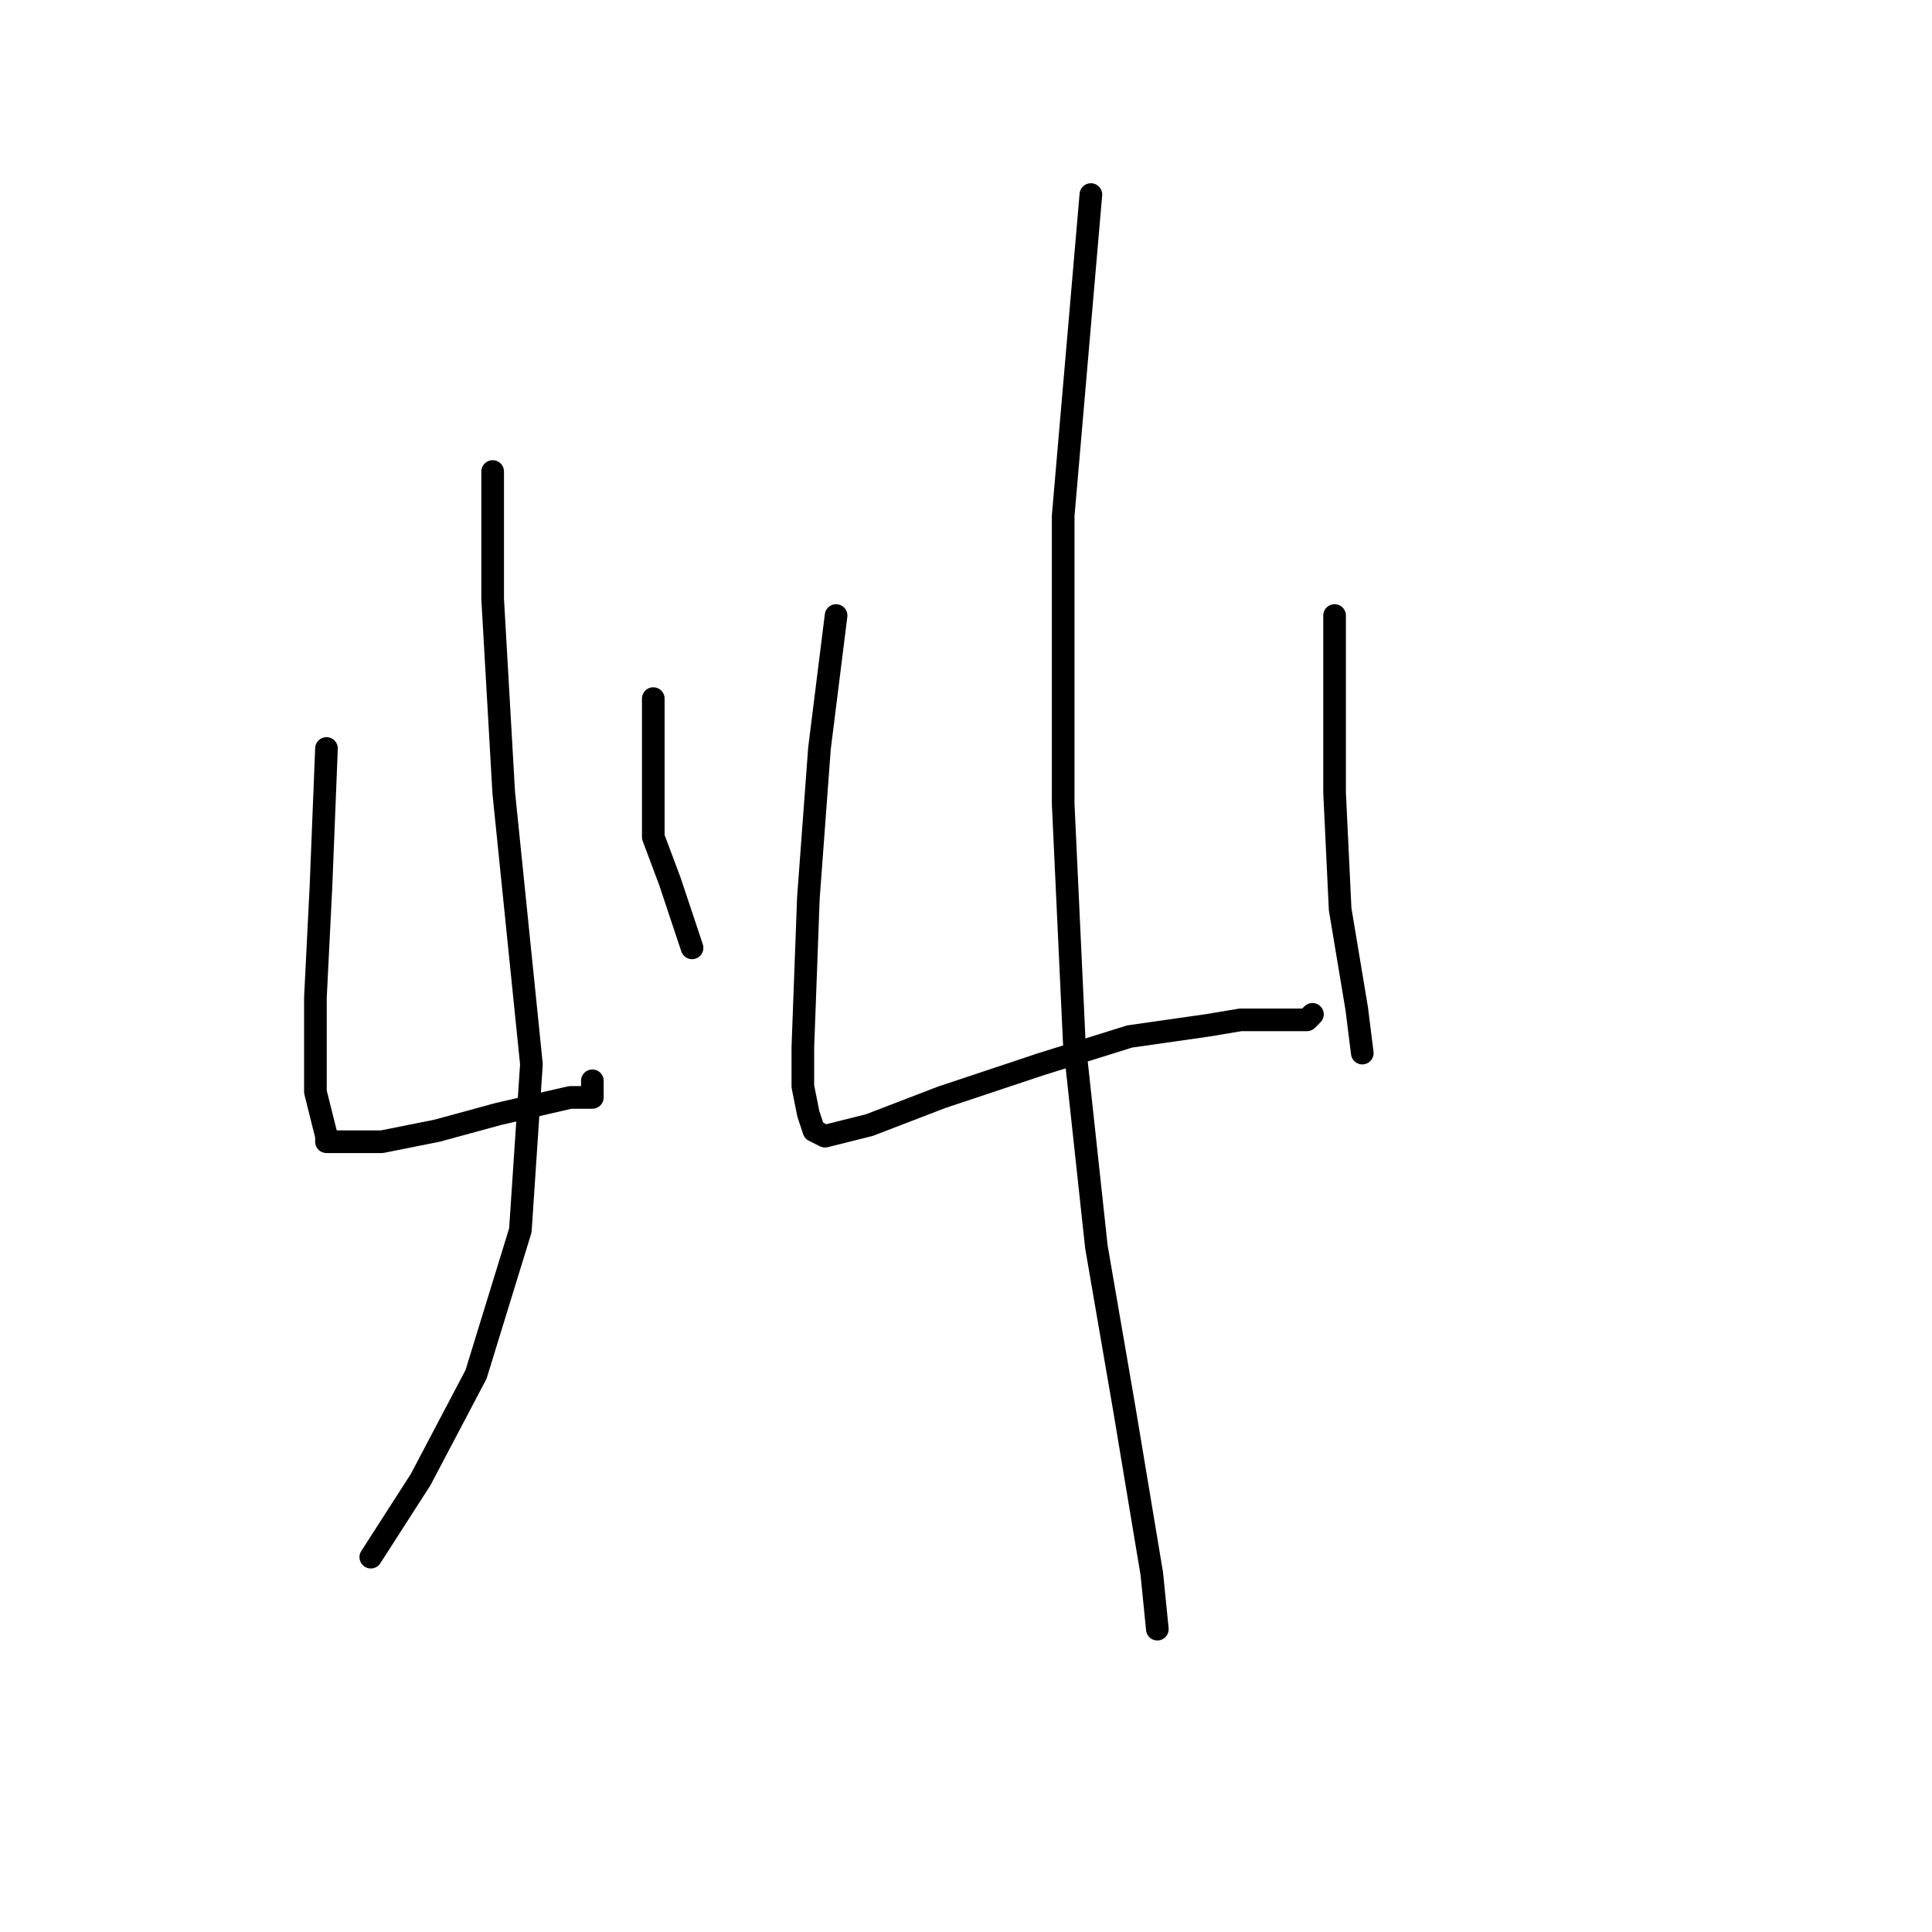 <?xml version="1.0" standalone="no"?>
    <svg width="256" height="256" xmlns="http://www.w3.org/2000/svg" version="1.1">
    <polyline stroke="black" stroke-width="3" stroke-linecap="round" fill="transparent" stroke-linejoin="round" points="43.261 99.175 42.527 117.523 41.793 132.202 41.793 140.276 41.793 144.68 42.527 147.615 43.261 150.551 43.261 151.285 43.995 151.285 46.197 151.285 50.601 151.285 57.94 149.817 66.014 147.615 75.555 145.414 78.491 145.414 78.491 143.212 78.491 143.212 " />
        <polyline stroke="black" stroke-width="3" stroke-linecap="round" fill="transparent" stroke-linejoin="round" points="86.564 92.569 86.564 110.918 88.766 116.789 91.702 125.597 91.702 125.597 " />
        <polyline stroke="black" stroke-width="3" stroke-linecap="round" fill="transparent" stroke-linejoin="round" points="65.28 62.477 65.28 79.358 66.748 105.046 70.417 141.01 68.95 163.028 63.078 182.111 55.738 196.056 49.133 206.332 49.133 206.332 " />
        <polyline stroke="black" stroke-width="3" stroke-linecap="round" fill="transparent" stroke-linejoin="round" points="110.785 81.56 108.583 99.175 107.115 118.991 106.381 138.808 106.381 143.946 107.115 147.615 107.849 149.817 109.317 150.551 115.189 149.083 124.73 145.414 137.941 141.01 149.684 137.34 159.96 135.872 164.363 135.138 168.767 135.138 171.703 135.138 173.171 135.138 173.905 134.404 173.905 134.404 " />
        <polyline stroke="black" stroke-width="3" stroke-linecap="round" fill="transparent" stroke-linejoin="round" points="176.84 81.56 176.84 105.046 177.574 120.459 179.776 133.67 180.51 139.542 180.51 139.542 " />
        <polyline stroke="black" stroke-width="3" stroke-linecap="round" fill="transparent" stroke-linejoin="round" points="144.547 25.779 140.877 68.349 140.877 106.514 142.345 138.074 145.281 165.23 148.95 186.515 152.62 208.533 153.354 215.873 153.354 215.873 " />
        </svg>